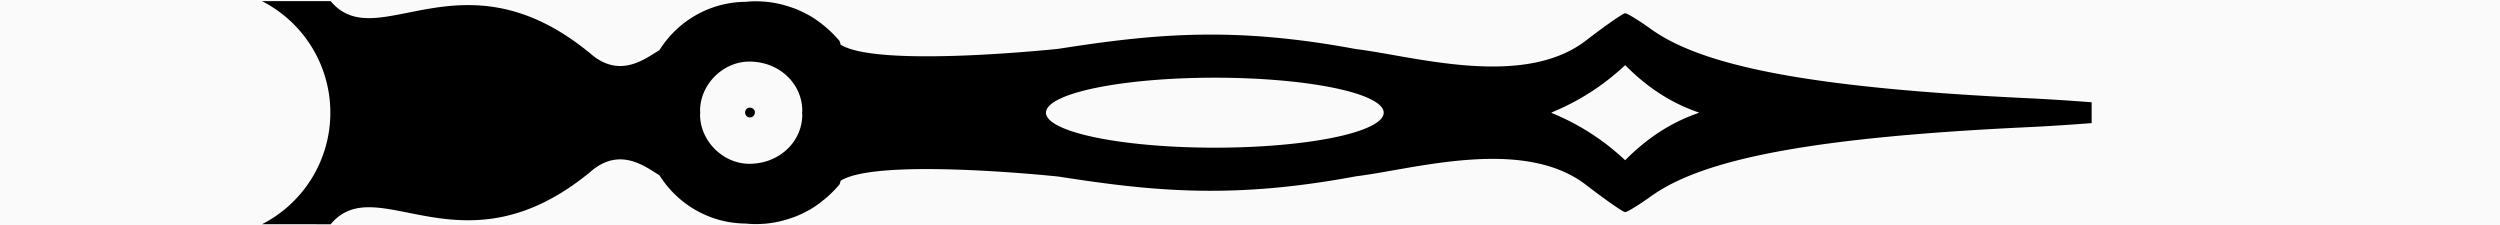 <?xml version="1.0" encoding="UTF-8" standalone="no"?>
<!-- Created with Inkscape (http://www.inkscape.org/) -->

<svg
   width="200"
   height="18"
   viewBox="0 0 52.917 4.762"
   version="1.1"
   id="svg5"
   inkscape:version="1.1.1 (3bf5ae0d25, 2021-09-20)"
   sodipodi:docname="arrow_big.svg"
   inkscape:export-filename="/home/ram/_4/lvgl_simulator_sdl_cmake/my_proj/resources/arrow_big.png"
   inkscape:export-xdpi="96"
   inkscape:export-ydpi="96"
   xmlns:inkscape="http://www.inkscape.org/namespaces/inkscape"
   xmlns:sodipodi="http://sodipodi.sourceforge.net/DTD/sodipodi-0.dtd"
   xmlns="http://www.w3.org/2000/svg"
   xmlns:svg="http://www.w3.org/2000/svg">
  <sodipodi:namedview
     id="namedview7"
     pagecolor="#ffffff"
     bordercolor="#666666"
     borderopacity="1.0"
     inkscape:pageshadow="2"
     inkscape:pageopacity="0.0"
     inkscape:pagecheckerboard="0"
     inkscape:document-units="px"
     showgrid="false"
     units="px"
     inkscape:zoom="1"
     inkscape:cx="321"
     inkscape:cy="102"
     inkscape:window-width="1680"
     inkscape:window-height="985"
     inkscape:window-x="0"
     inkscape:window-y="0"
     inkscape:window-maximized="1"
     inkscape:current-layer="layer1" />
  <defs
     id="defs2">
    <filter
       inkscape:label="Monochrome Transparency"
       inkscape:menu="Fill and Transparency"
       inkscape:menu-tooltip="Convert to a colorizable transparent positive or negative"
       style="color-interpolation-filters:sRGB"
       id="filter12086"
       x="0"
       y="0"
       width="1"
       height="1">
      <feColorMatrix
         type="luminanceToAlpha"
         result="fbSourceGraphic"
         id="feColorMatrix12078" />
      <feFlood
         flood-color="rgb(134,39,24)"
         result="result1"
         flood-opacity="1"
         id="feFlood12080" />
      <feComposite
         operator="out"
         in2="fbSourceGraphic"
         result="result2"
         id="feComposite12082" />
      <feComposite
         operator="in"
         in2="SourceGraphic"
         id="feComposite12084" />
    </filter>
  </defs>
  <g
     inkscape:label="Слой 1"
     inkscape:groupmode="layer"
     id="layer1"
     transform="translate(-8.637,-75.34)">
    <rect
       style="fill:#000000;fill-opacity:0.02;stroke-width:0.321"
       id="rect1169"
       width="52.917"
       height="4.762"
       x="8.637"
       y="75.34"
       inkscape:export-filename="/home/ram/_4/lvgl_simulator_sdl_cmake/lv_user/resources/arrow_big.png"
       inkscape:export-xdpi="96"
       inkscape:export-ydpi="96" />
    <path
       id="path12446-3"
       style="fill:#000000;stroke-width:0.373"
       d="M 26.428 0.09 L 20.928 0.092 C 24.277 1.799 26.386 5.241 26.387 9 C 26.386 12.759 24.277 16.201 20.928 17.908 L 26.428 17.91 L 26.428 17.891 C 30.161 13.469 36.891 22.159 47.127 13.75 C 49.492 11.662 51.525 13.309 52.674 13.998 C 54.229 16.468 56.859 17.838 59.561 17.855 C 59.819 17.88 60.079 17.899 60.342 17.898 C 60.547 17.898 60.752 17.892 60.953 17.873 C 60.967 17.872 60.979 17.874 60.992 17.873 C 61.007 17.873 61.023 17.874 61.037 17.873 C 61.454 17.84 61.863 17.776 62.262 17.686 C 62.469 17.638 62.672 17.583 62.873 17.521 C 63.072 17.46 63.27 17.395 63.463 17.32 C 63.466 17.32 63.467 17.321 63.469 17.32 C 63.473 17.32 63.477 17.322 63.48 17.32 C 63.674 17.244 63.862 17.161 64.049 17.072 C 64.238 16.982 64.428 16.886 64.609 16.783 L 64.611 16.783 C 64.613 16.783 64.617 16.784 64.619 16.783 C 64.789 16.687 64.953 16.582 65.115 16.475 C 65.126 16.475 65.136 16.455 65.146 16.455 C 65.153 16.455 65.161 16.438 65.166 16.438 C 65.329 16.328 65.486 16.213 65.641 16.094 C 65.647 16.075 65.653 16.074 65.66 16.074 C 65.674 16.056 65.69 16.056 65.703 16.037 C 65.842 15.929 65.976 15.819 66.107 15.701 C 66.12 15.689 66.132 15.688 66.145 15.67 C 66.152 15.664 66.162 15.646 66.17 15.646 C 66.297 15.531 66.422 15.412 66.543 15.289 L 66.545 15.289 C 66.608 15.225 66.669 15.161 66.73 15.094 C 66.798 15.02 66.865 14.948 66.93 14.873 C 66.962 14.836 66.997 14.807 67.029 14.764 C 67.071 14.714 67.109 14.59 67.145 14.436 C 70.11 12.554 84.561 14.104 84.561 14.104 C 92.394 15.333 98.637 15.884 108.314 14.08 C 112.844 13.538 121.645 10.878 126.688 14.77 C 128.237 15.965 129.642 16.941 129.809 16.941 C 129.975 16.941 130.903 16.374 131.873 15.676 C 136.138 12.607 145.164 10.953 162.02 10.154 C 164.486 10.038 167.07 9.832 167.07 9.832 L 167.07 9.066 L 167.07 9.012 L 167.07 9 L 167.07 8.988 L 167.07 8.934 L 167.07 8.168 C 167.07 8.168 164.486 7.962 162.02 7.846 C 145.164 7.047 136.138 5.393 131.873 2.324 C 130.903 1.626 129.975 1.059 129.809 1.059 C 129.642 1.059 128.237 2.035 126.688 3.23 C 121.645 7.122 112.844 4.462 108.314 3.92 C 98.637 2.116 92.394 2.667 84.561 3.896 C 84.561 3.896 70.11 5.446 67.145 3.564 C 67.109 3.41 67.071 3.286 67.029 3.236 C 66.997 3.193 66.962 3.164 66.93 3.127 C 66.865 3.052 66.798 2.98 66.73 2.906 C 66.669 2.839 66.608 2.775 66.545 2.711 L 66.543 2.711 C 66.422 2.588 66.297 2.469 66.17 2.354 C 66.162 2.354 66.152 2.336 66.145 2.33 C 66.132 2.312 66.12 2.311 66.107 2.299 C 65.976 2.181 65.842 2.071 65.703 1.963 C 65.69 1.944 65.674 1.944 65.66 1.926 C 65.653 1.926 65.647 1.925 65.641 1.906 C 65.486 1.787 65.329 1.672 65.166 1.562 C 65.161 1.562 65.153 1.545 65.146 1.545 C 65.136 1.545 65.126 1.525 65.115 1.525 C 64.953 1.418 64.789 1.313 64.619 1.217 C 64.617 1.216 64.613 1.217 64.611 1.217 L 64.609 1.217 C 64.428 1.114 64.238 1.018 64.049 0.928 C 63.862 0.839 63.674 0.756 63.48 0.68 C 63.477 0.678 63.473 0.68 63.469 0.68 C 63.467 0.679 63.465 0.68 63.463 0.68 C 63.27 0.605 63.072 0.54 62.873 0.479 C 62.672 0.417 62.469 0.362 62.262 0.314 C 61.863 0.224 61.454 0.16 61.037 0.127 C 61.023 0.126 61.007 0.127 60.992 0.127 C 60.979 0.126 60.967 0.128 60.953 0.127 C 60.752 0.108 60.547 0.102 60.342 0.102 C 60.079 0.101 59.819 0.12 59.561 0.145 C 56.859 0.162 54.229 1.532 52.674 4.002 C 51.525 4.691 49.492 6.338 47.127 4.25 C 36.891 -4.159 30.161 4.531 26.428 0.109 L 26.428 0.09 z M 59.85 4.918 C 62.269 4.918 64.082 6.703 64.082 8.85 C 64.082 8.901 64.07 8.949 64.068 9 C 64.07 9.051 64.082 9.099 64.082 9.15 C 64.082 11.297 62.269 13.082 59.85 13.082 C 57.763 13.082 55.918 11.267 55.918 9.15 C 55.918 9.099 55.93 9.051 55.932 9 C 55.93 8.949 55.918 8.901 55.918 8.85 C 55.918 6.733 57.763 4.918 59.85 4.918 z M 129.812 5.201 C 131.499 6.914 133.433 8.219 135.697 8.986 C 135.686 8.99 135.676 8.996 135.664 9 C 135.675 9.004 135.686 9.01 135.697 9.014 C 133.433 9.781 131.499 11.086 129.812 12.799 C 128.22 11.311 126.332 10.005 123.922 9.014 C 123.932 9.01 123.941 9.004 123.951 9 C 123.941 8.996 123.932 8.991 123.922 8.986 C 126.332 7.995 128.22 6.689 129.812 5.201 z M 97.035 6.205 A 13.489 2.796 0 0 1 110.523 9 A 13.489 2.796 0 0 1 97.035 11.795 A 13.489 2.796 0 0 1 83.547 9 A 13.489 2.796 0 0 1 97.035 6.205 z "
       transform="matrix(0.265,0,0,0.265,8.637,75.34)"
       inkscape:export-filename="/home/ram/_4/lvgl_simulator_sdl_cmake/lv_user/resources/arrow_big.png"
       inkscape:export-xdpi="96"
       inkscape:export-ydpi="96" />
    <path
       style="fill:#000000;fill-opacity:1;stroke-width:0.01"
       d="m 24.508,77.618 c 0.061,0 0.108,0.045 0.108,0.1 v 0 0 c 0,0.061 -0.046,0.108 -0.108,0.108 -0.053,0 -0.1,-0.046 -0.1,-0.108 v 0 0 c 0,-0.054 0.047,-0.1 0.1,-0.1 z"
       id="path840"
       inkscape:export-filename="/home/ram/_4/lvgl_simulator_sdl_cmake/lv_user/resources/arrow_big.png"
       inkscape:export-xdpi="96"
       inkscape:export-ydpi="96" />
  </g>
</svg>
